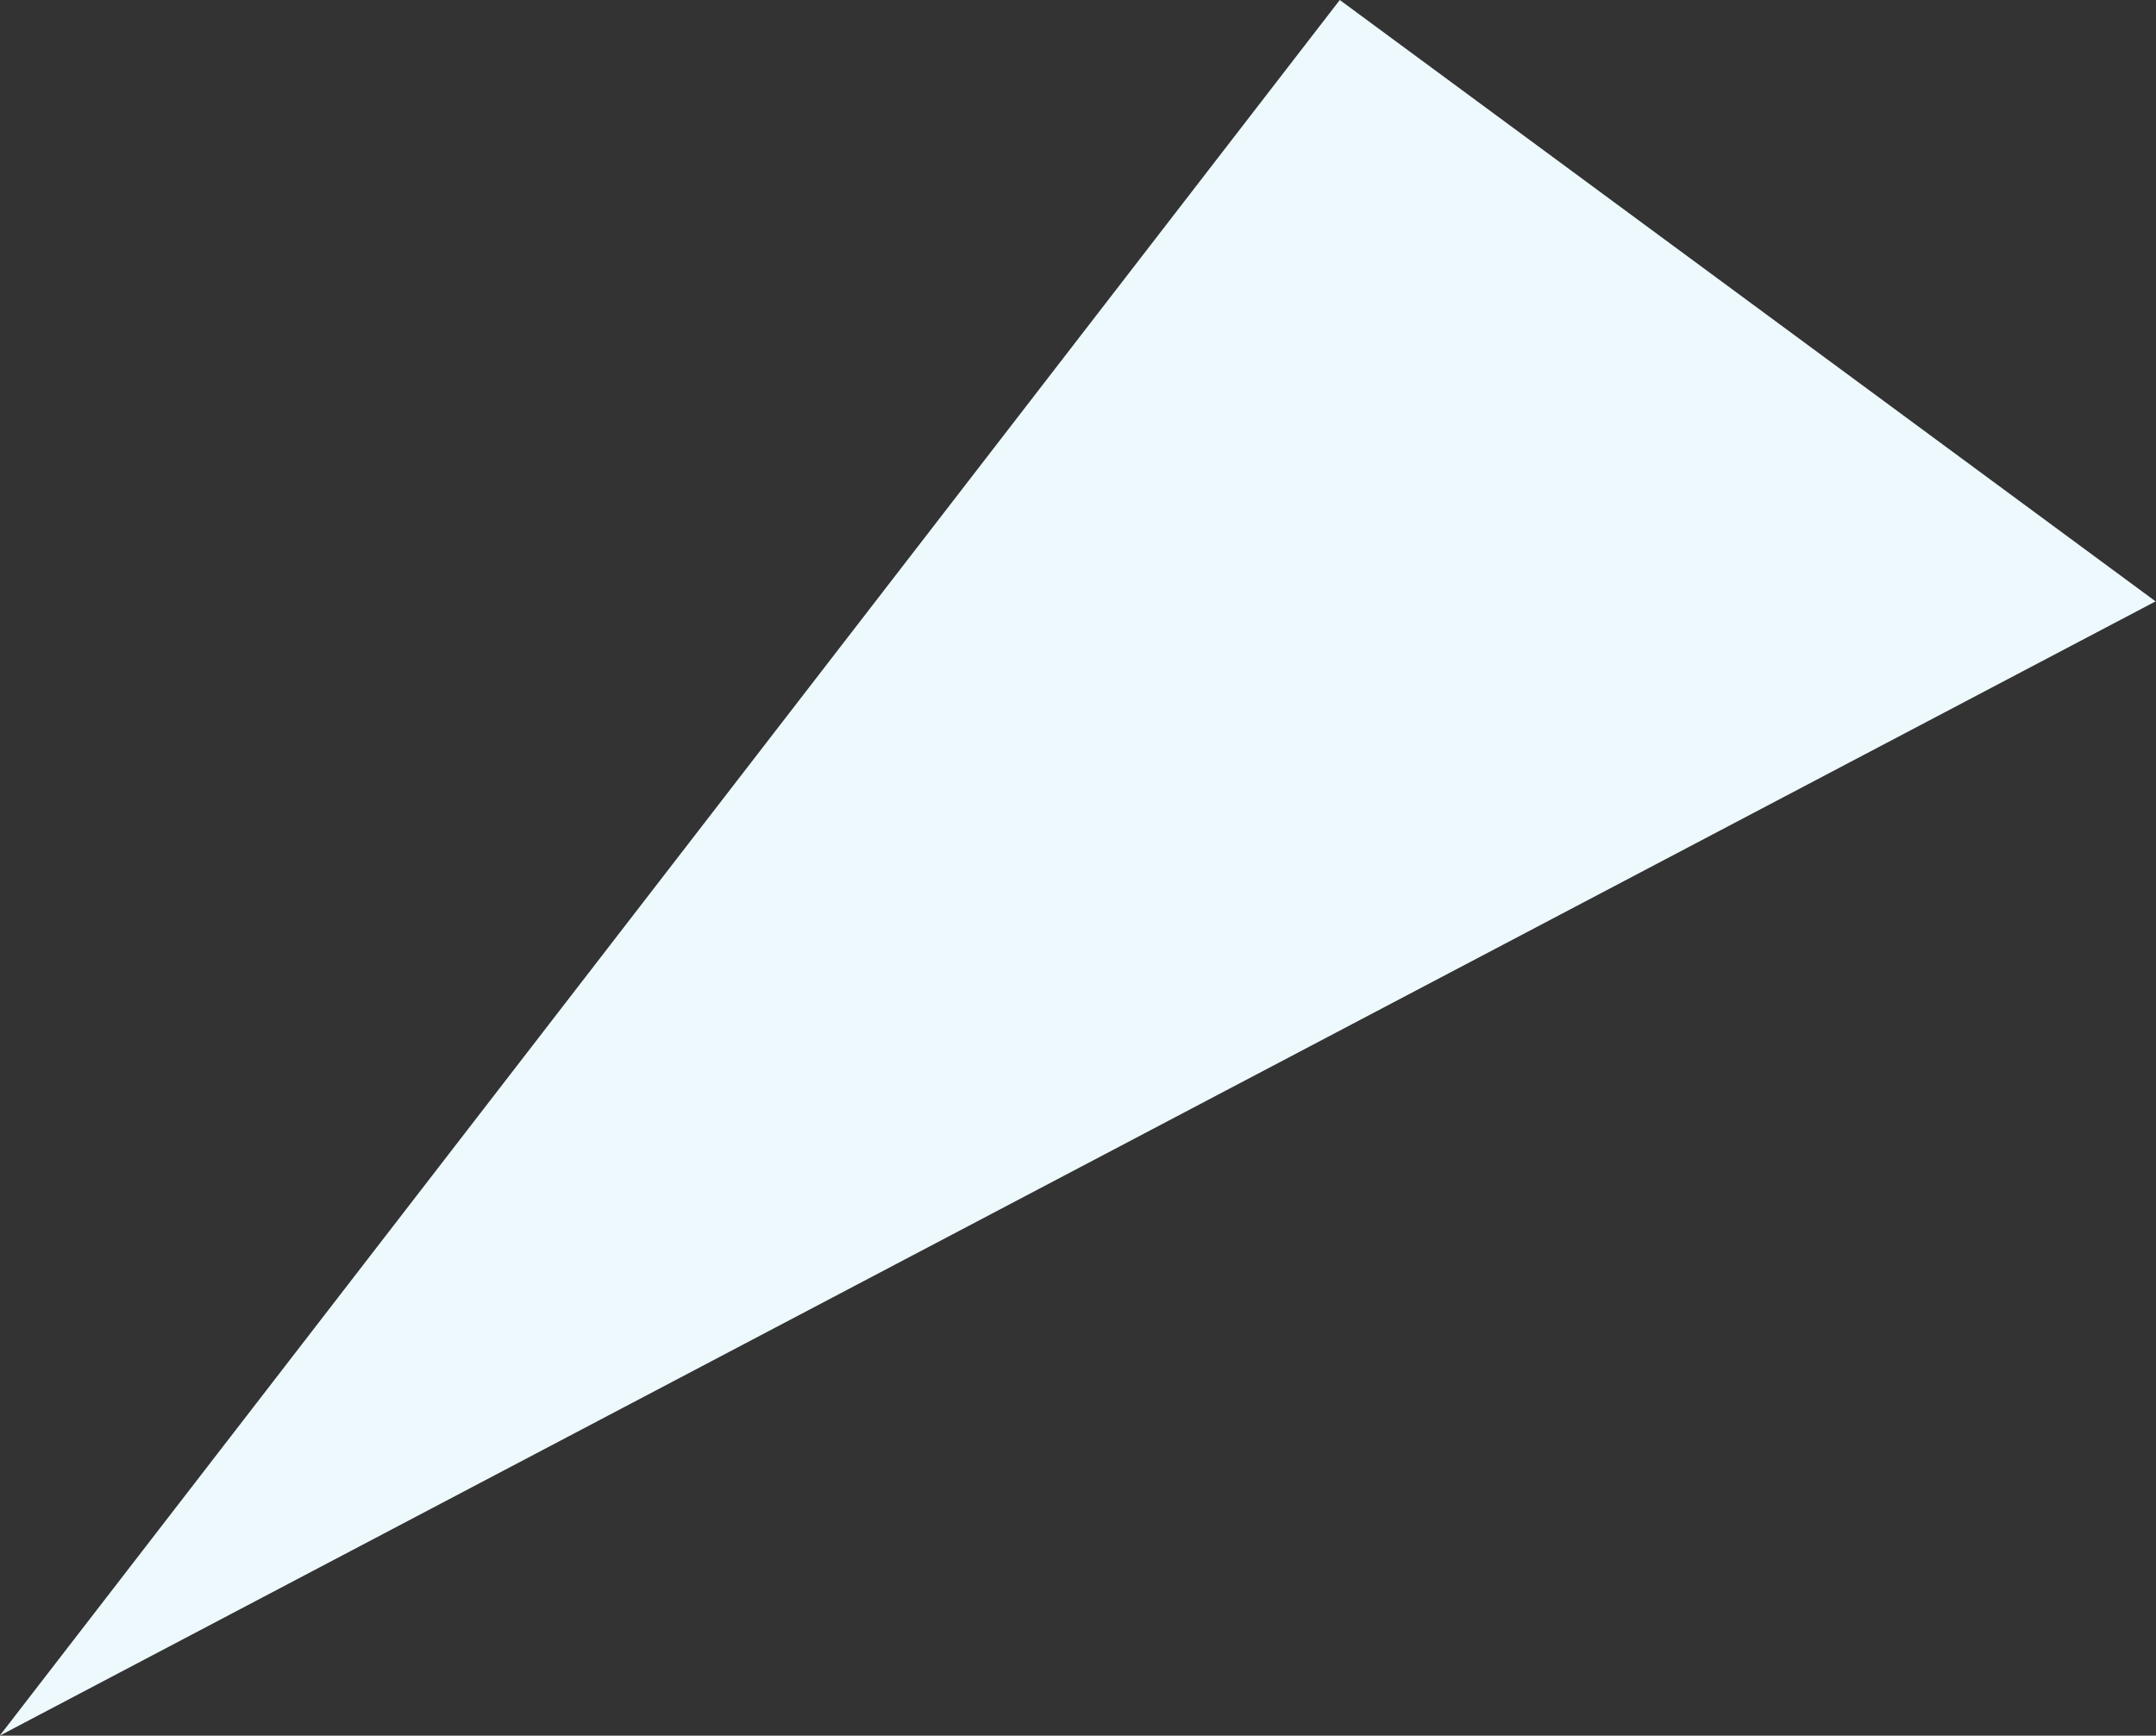 <svg xmlns="http://www.w3.org/2000/svg" width="63.313" height="50.97" viewBox="0 0 63.313 50.97">
  <rect x="0" y="0" width="63.313" height="50.97" fill="#333333" stroke="none"/>
  <defs>
    <style>
      .cls-1 {
        fill: #edf9fd;
        fill-rule: evenodd;
      }
    </style>
  </defs>
  <path id="img-h-graph-block-triangle-3" class="cls-1" d="M814,1661l-39.352,50.97,63.309-33.31Z" transform="translate(-774.656 -1661)"/>
</svg>
